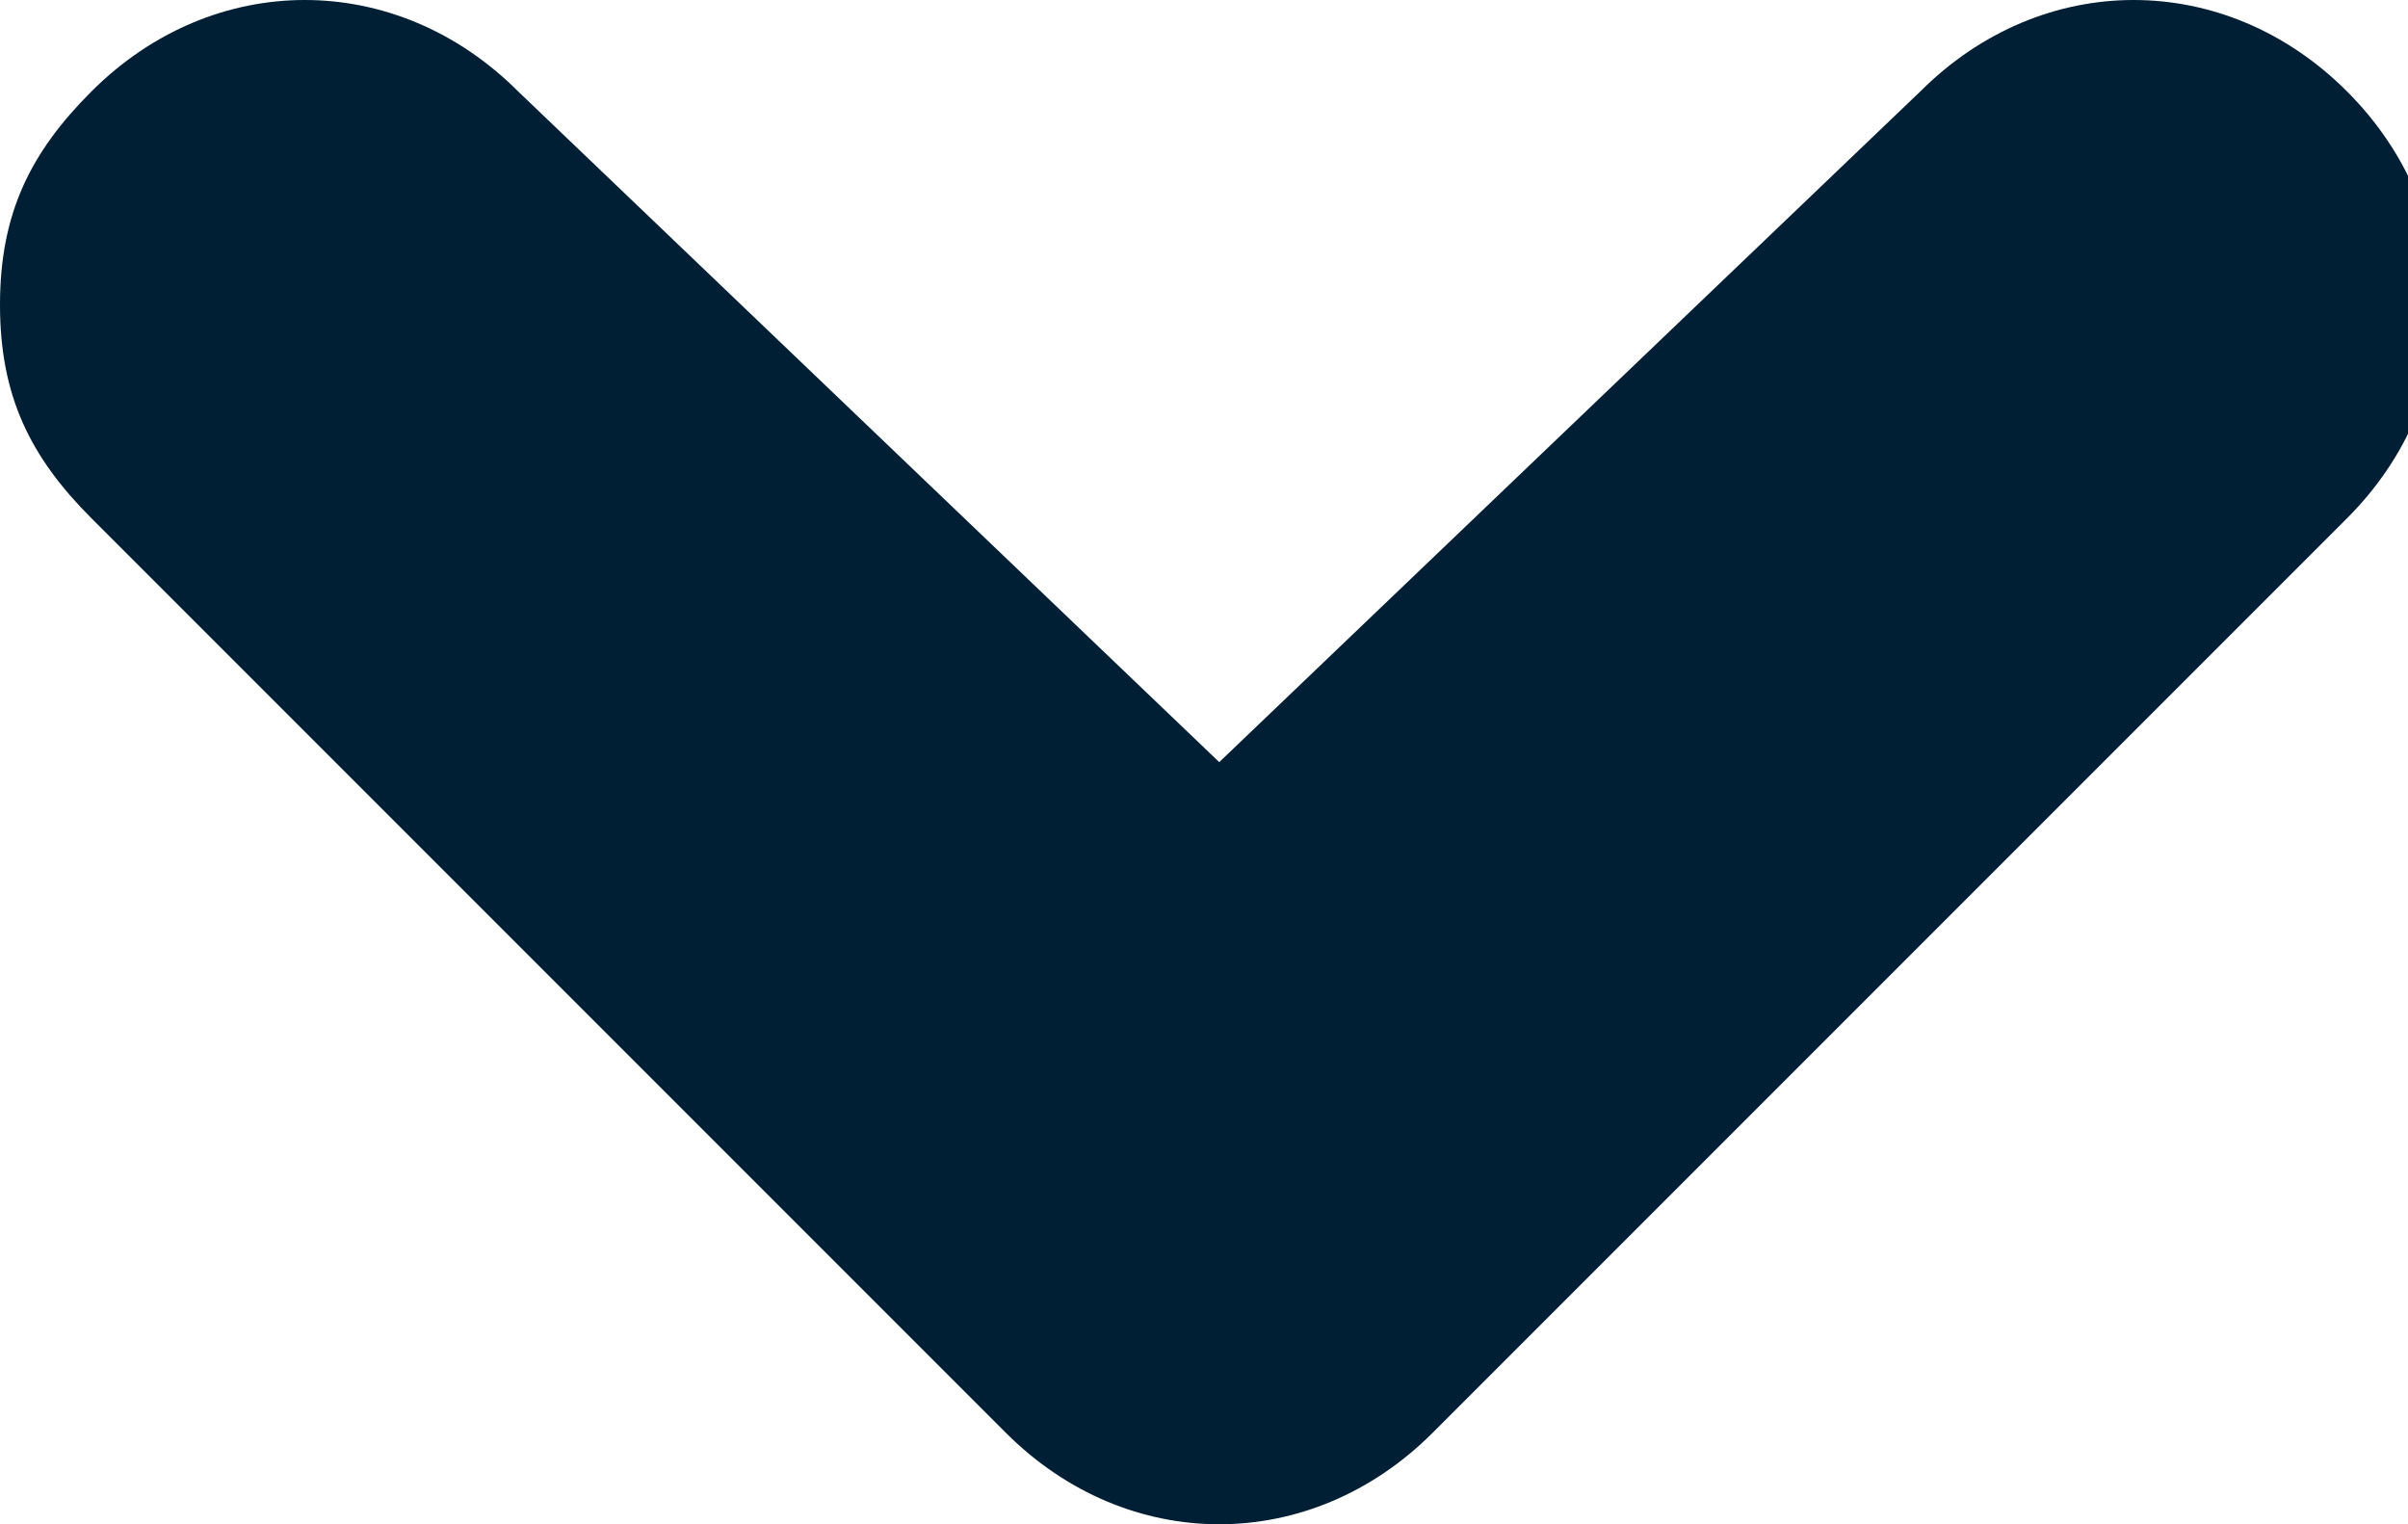 <?xml version="1.0" encoding="utf-8"?>
<!-- Generator: Adobe Illustrator 26.0.2, SVG Export Plug-In . SVG Version: 6.00 Build 0)  -->
<svg version="1.1" id="Ebene_1" xmlns="http://www.w3.org/2000/svg" xmlns:xlink="http://www.w3.org/1999/xlink" x="0px" y="0px"
	 viewBox="0 0 7.9 5" style="enable-background:new 0 0 7.9 5;" xml:space="preserve">
<style type="text/css">
	.st0{fill:#001E34;}
</style>
<path id="Pfad_903" class="st0" d="M0,1c0-0.3,0.1-0.5,0.3-0.7c0.4-0.4,1-0.4,1.4,0L4,2.5l2.3-2.2c0.4-0.4,1-0.4,1.4,0s0.4,1,0,1.4
	l-3,3c-0.4,0.4-1,0.4-1.4,0l-3-3C0.1,1.5,0,1.3,0,1z"/>
</svg>
